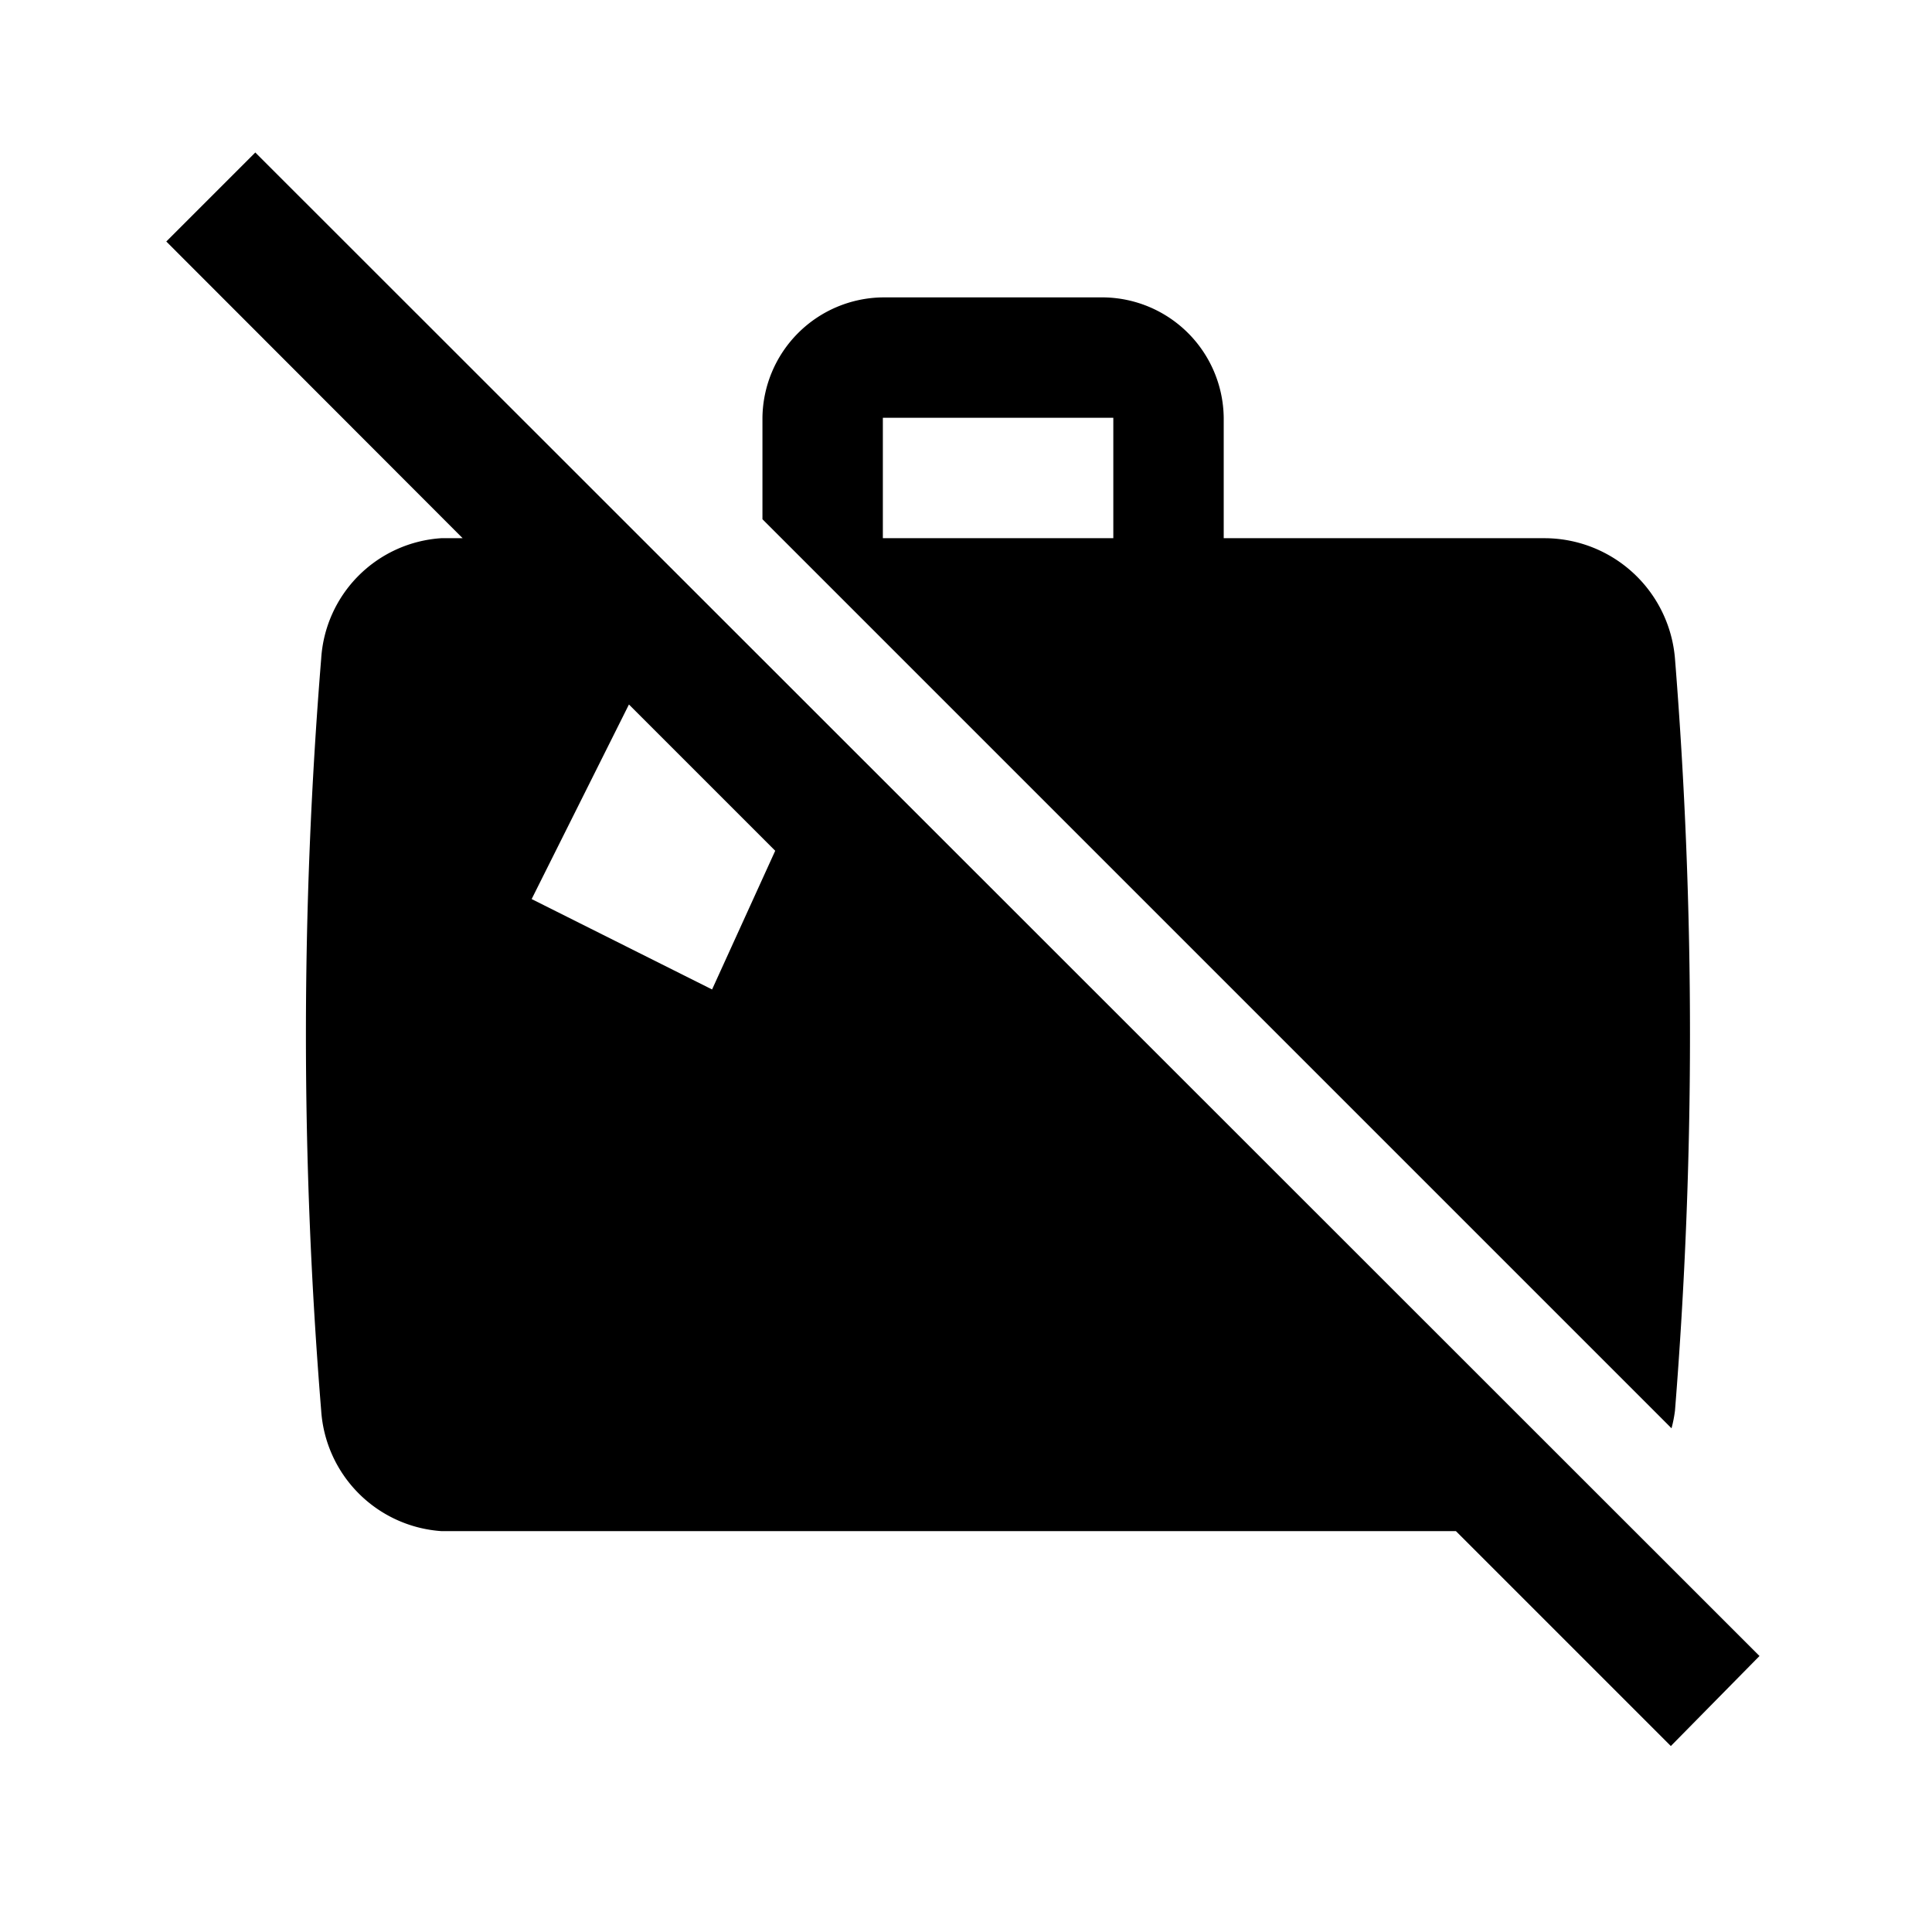 <svg xmlns="http://www.w3.org/2000/svg" viewBox="0 0 56 56" fill="currentColor"><g id="vervoer_en_reizen_buitenland"><path d="M7.4,4.42,4.82,7l8.59,8.6h-.62a3.73,3.73,0,0,0-3.48,3.49,134.47,134.47,0,0,0,0,21.8,3.75,3.75,0,0,0,3.48,3.49H42.2l6.23,6.23L51,48ZM20.64,28.68l-5.23-2.62,2.82-5.64,4.24,4.24Z"/><path d="M48.55,40.89a136.77,136.77,0,0,0,0-21.8,3.8,3.8,0,0,0-3.78-3.49h-9.3V12.11A3.53,3.53,0,0,0,32,8.62H25.59a3.53,3.53,0,0,0-3.49,3.49v2.94L48.45,41.4A3.84,3.84,0,0,0,48.55,40.89ZM32.27,15.6H25.59V12.11h6.68Z"/></g></svg>